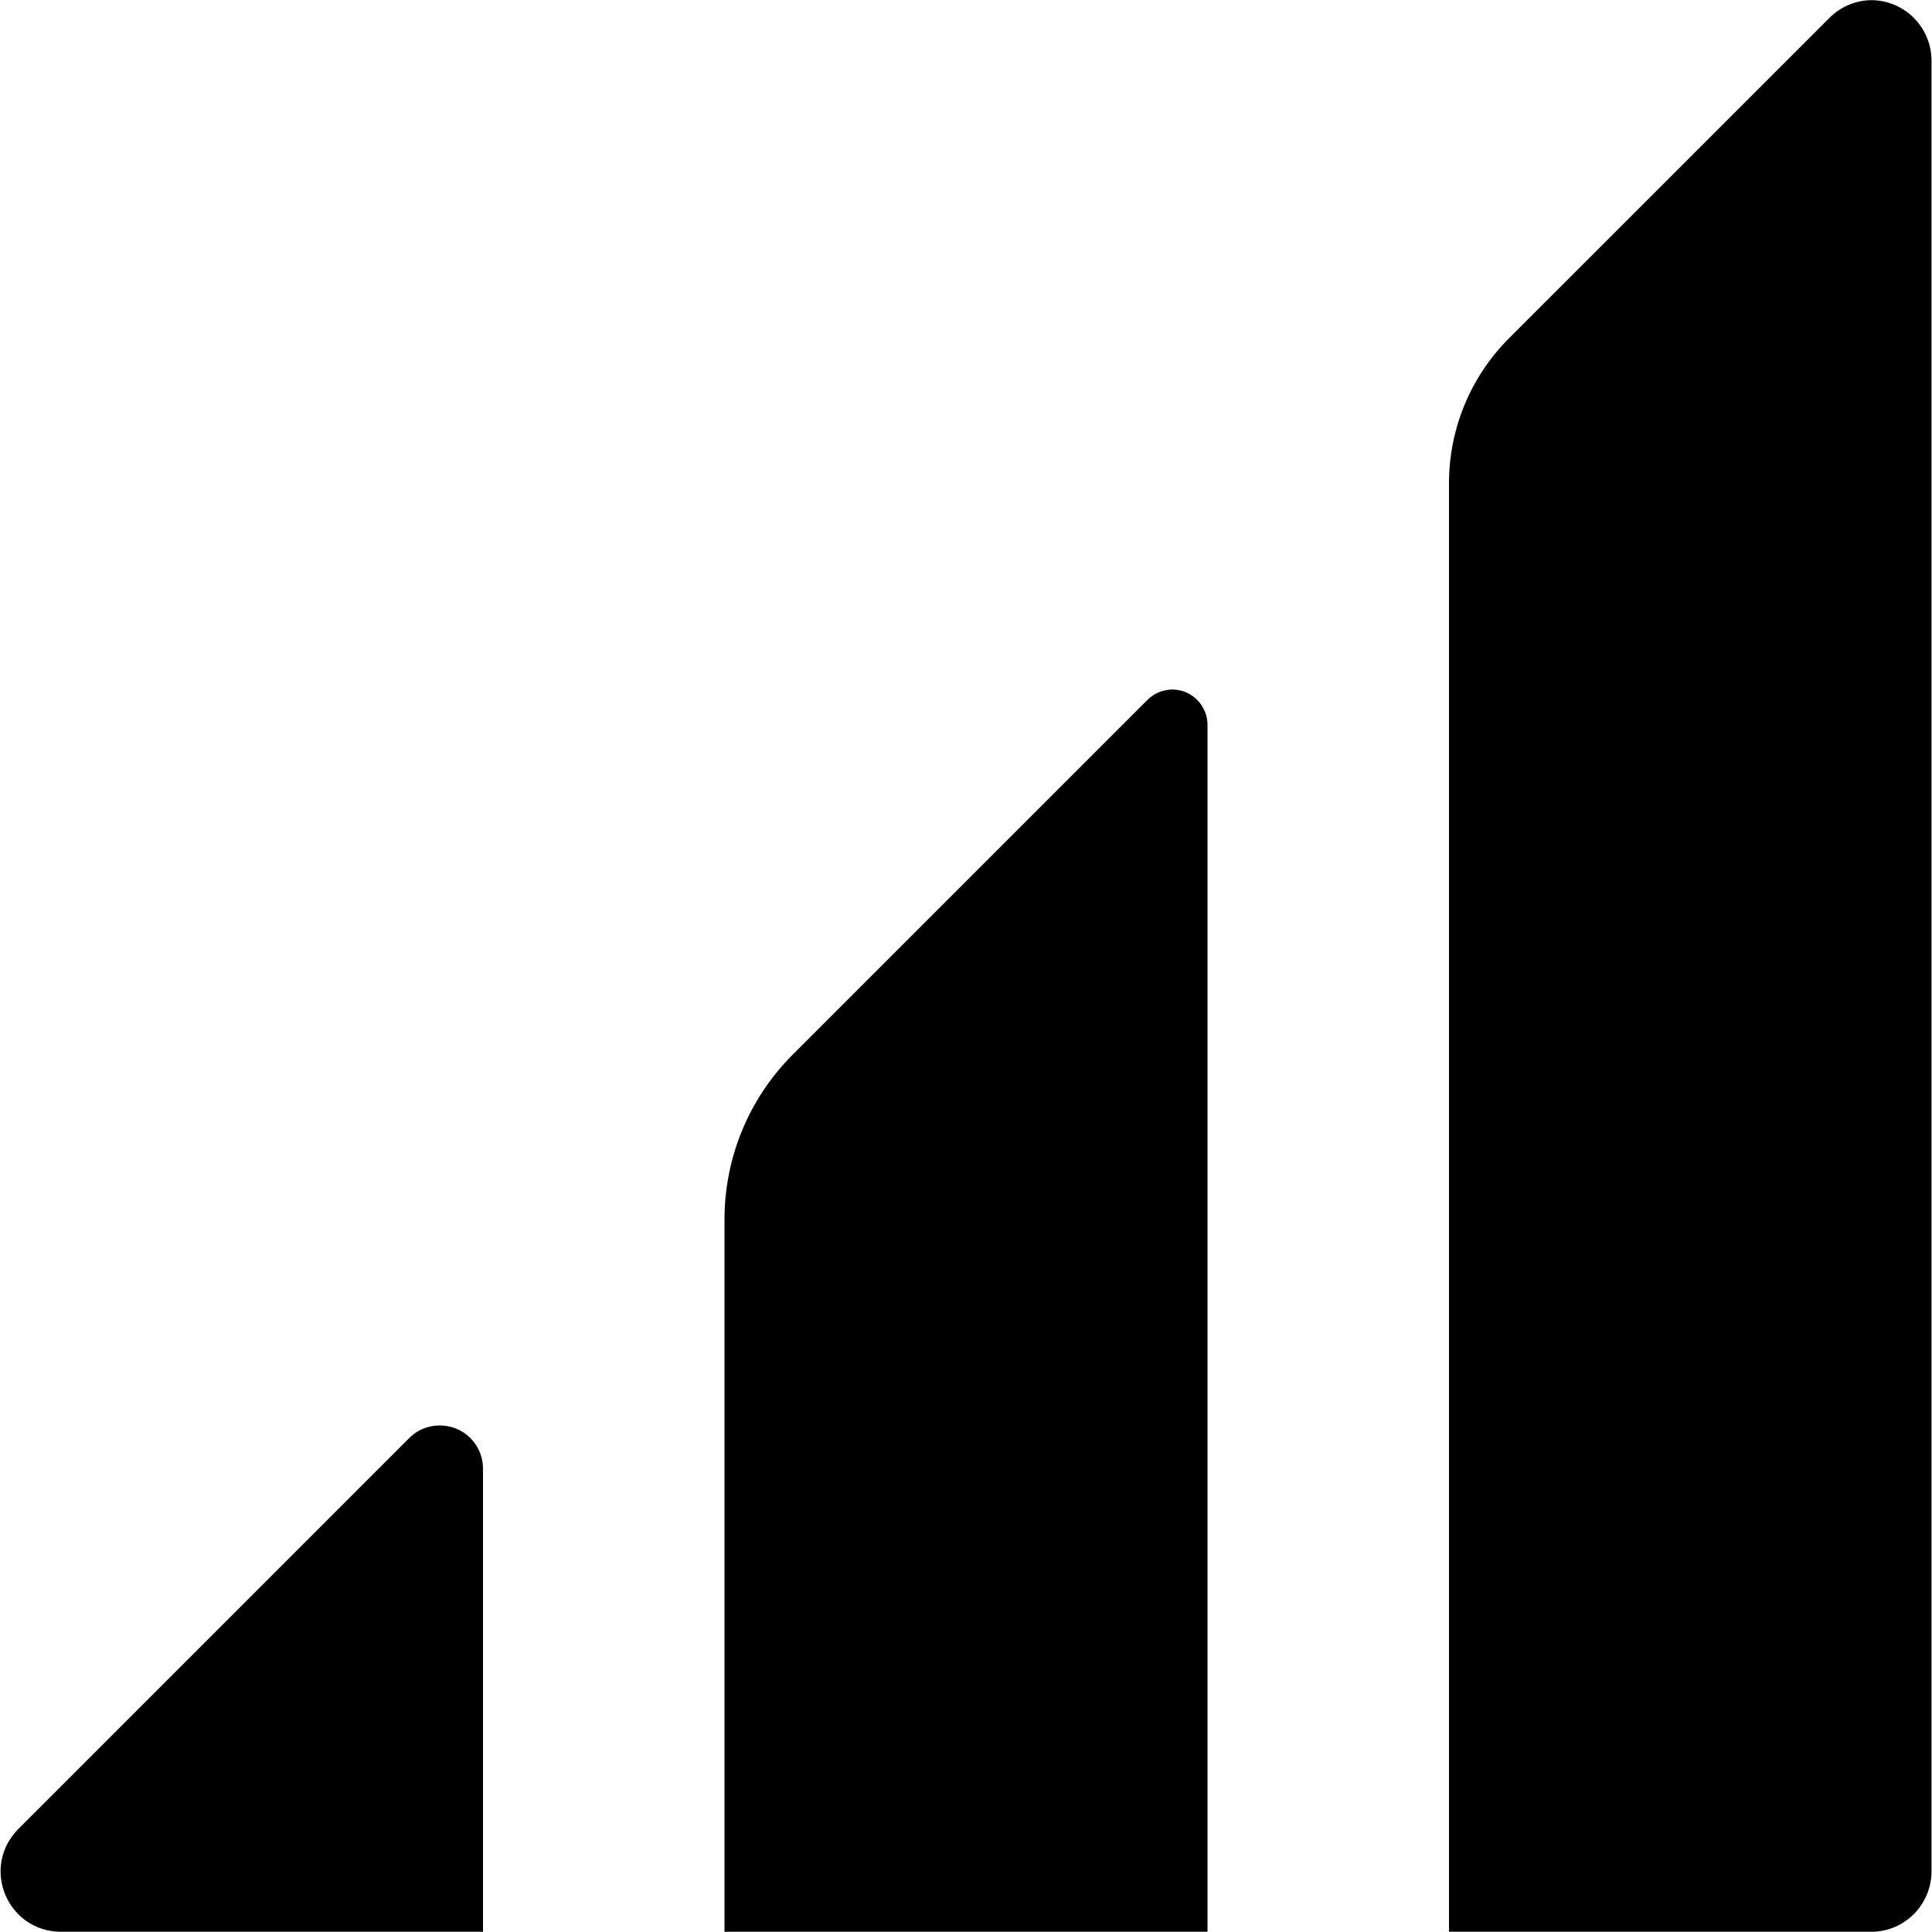 <?xml version="1.0" encoding="UTF-8"?>
<svg xmlns="http://www.w3.org/2000/svg" xmlns:xlink="http://www.w3.org/1999/xlink" width="32" height="32" viewBox="0 0 32 32" version="1.1">
<g id="surface1">
<path style=" stroke:none;fill-rule:nonzero;fill:rgb(0%,0%,0%);fill-opacity:1;" d="M 30.945 0.004 C 30.699 0.02 30.469 0.125 30.297 0.301 L 24.992 5.605 C 24.355 6.242 24 7.105 24 8.004 L 24 31.996 L 31.004 31.996 C 31.547 31.992 31.984 31.551 31.992 31.008 L 31.992 1.008 C 31.992 0.434 31.516 -0.023 30.945 0.004 Z M 19.004 11.594 L 13.129 17.469 C 12.406 18.191 12 19.172 12 20.195 L 12 31.996 L 20 31.996 L 20 12.004 C 20 11.77 19.855 11.555 19.641 11.465 C 19.422 11.375 19.172 11.426 19.004 11.594 Z M 6.777 23.82 L 0.297 30.301 C -0.32 30.934 0.121 31.988 1.004 31.996 L 8 31.996 L 8 24.324 C 8 24.035 7.824 23.773 7.559 23.664 C 7.289 23.555 6.98 23.613 6.777 23.82 Z M 6.777 23.82 "/>
</g>
</svg>
